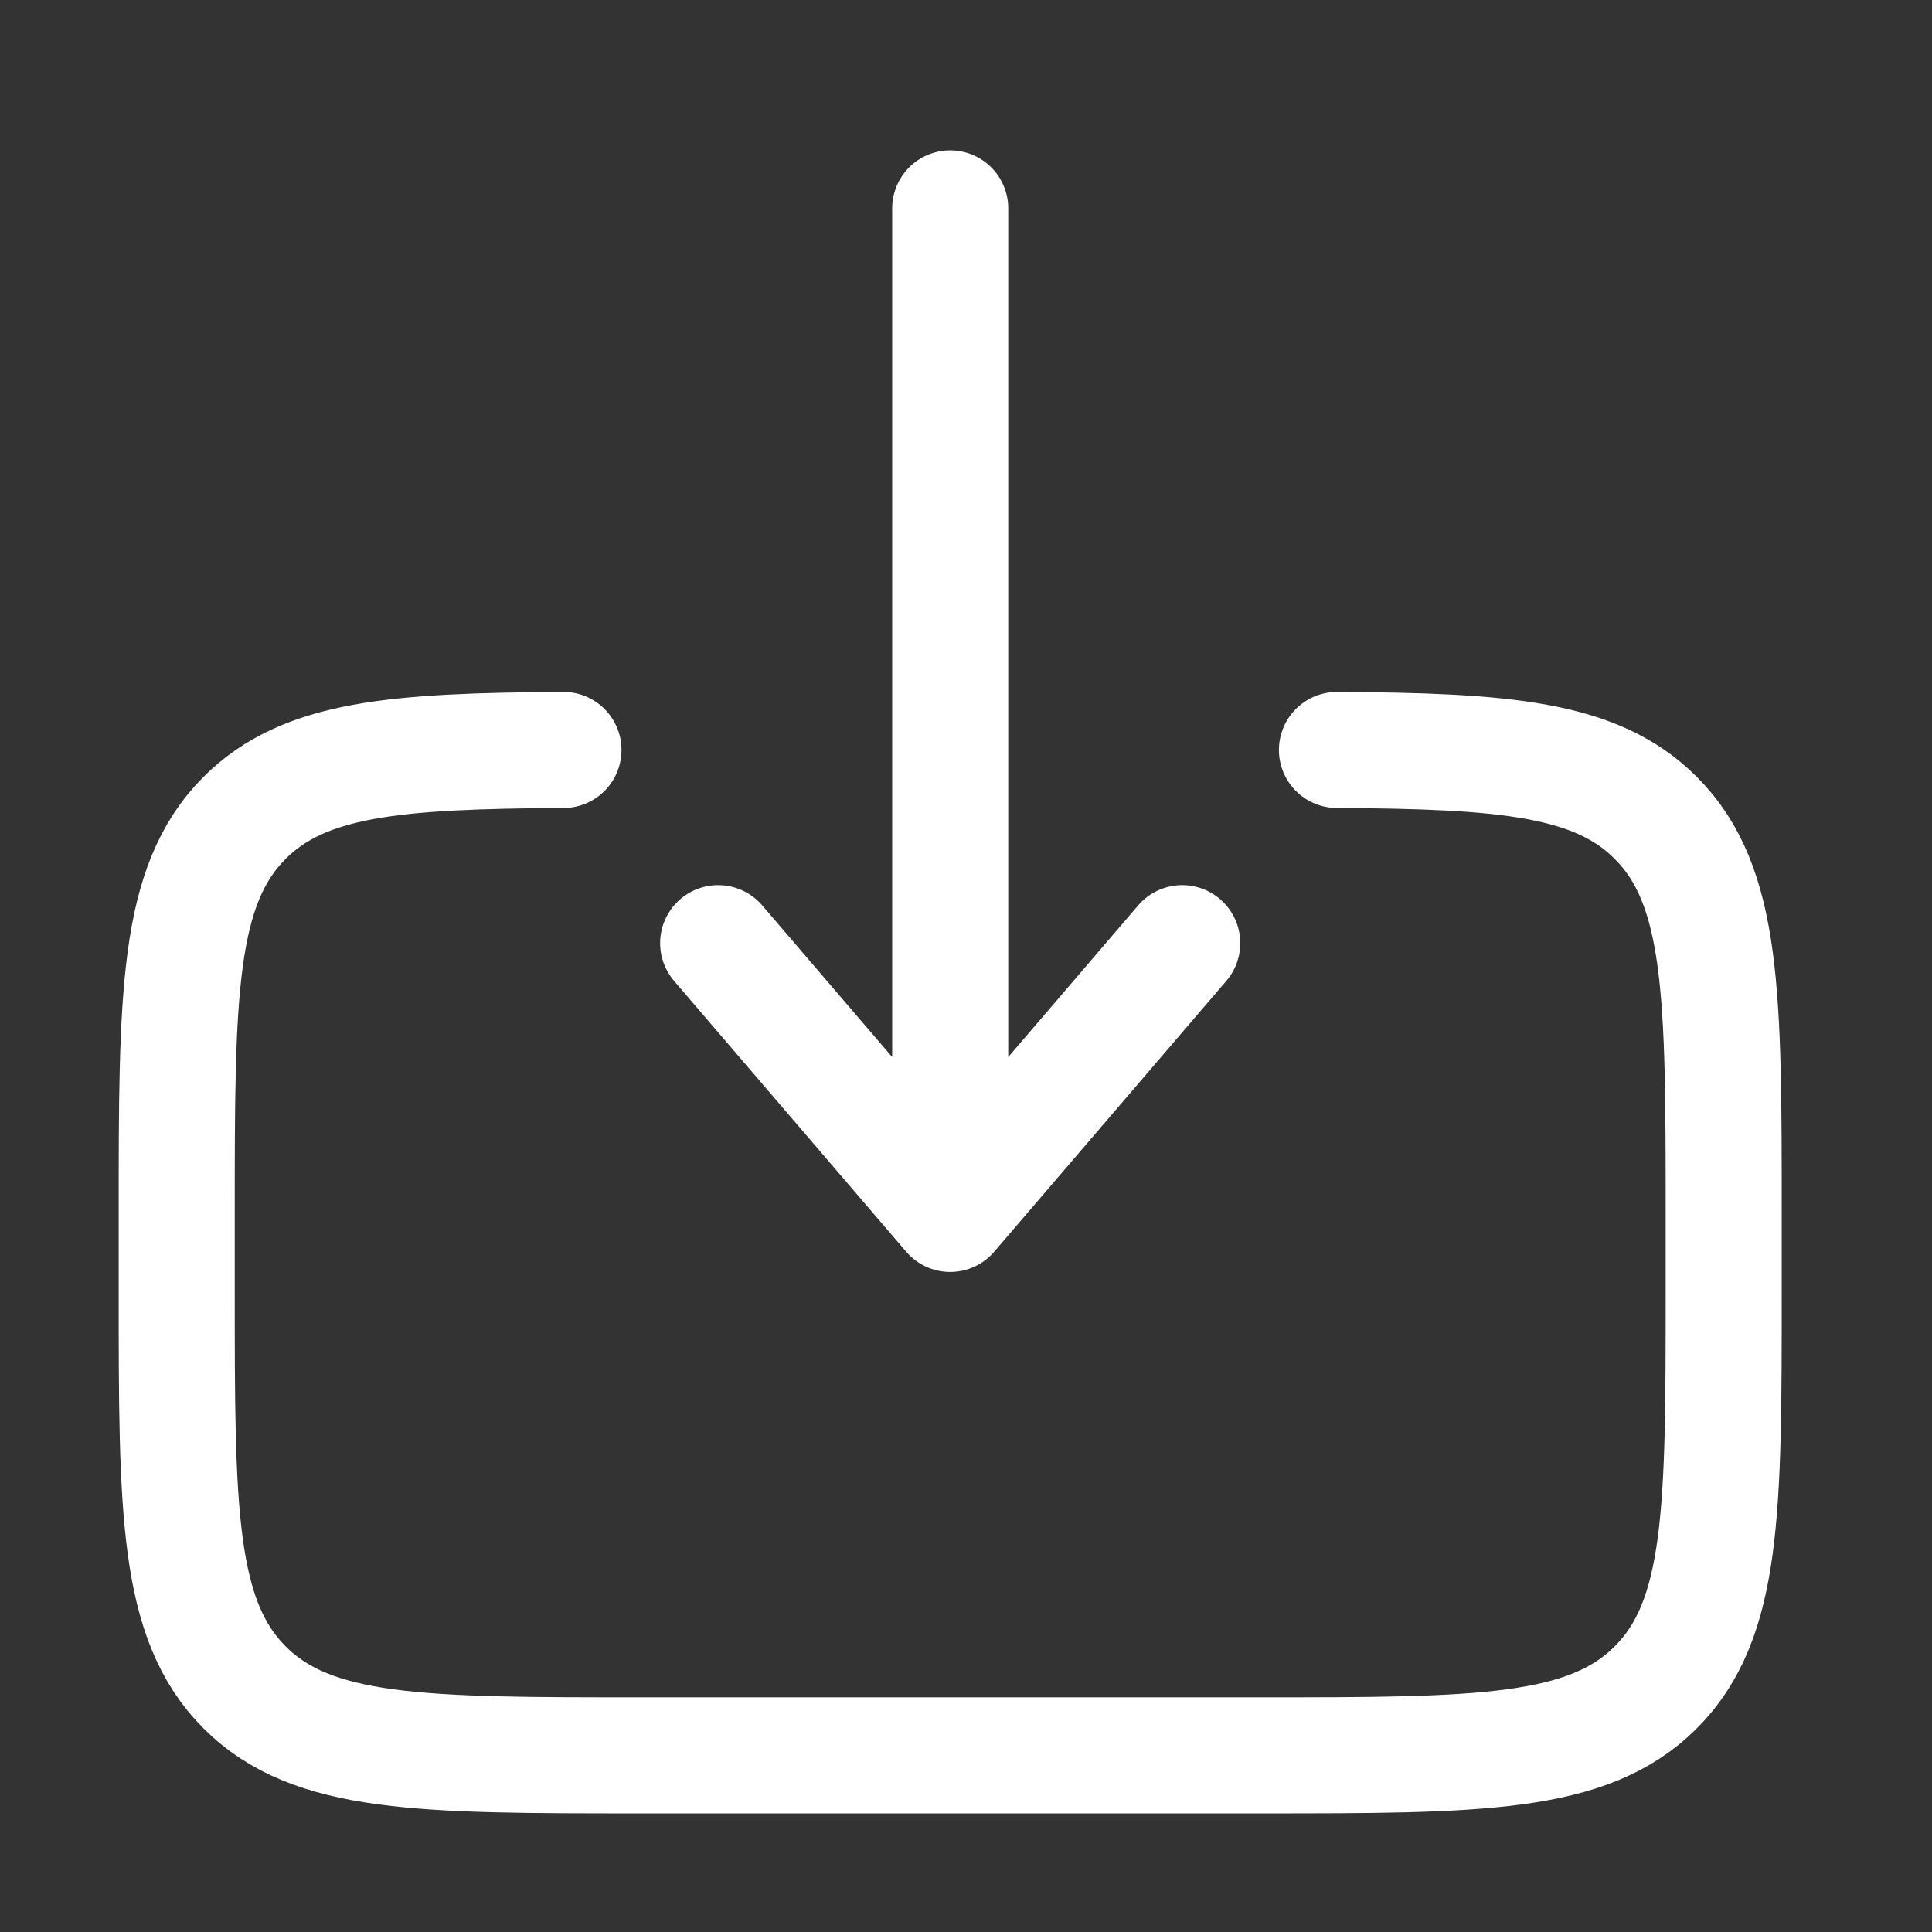 <svg width="28" height="28" viewBox="0 0 28 28" fill="none" xmlns="http://www.w3.org/2000/svg">
<rect x="0" y="0" width="28" height="28" fill="#333333" stroke="none"/>
<path d="M19.376 10.869C21.814 10.883 23.135 10.991 23.995 11.852C24.981 12.838 24.981 14.423 24.981 17.593V18.714C24.981 21.885 24.981 23.471 23.995 24.456C23.011 25.44 21.425 25.44 18.255 25.44H9.287C6.116 25.44 4.53 25.44 3.546 24.456C2.561 23.469 2.561 21.885 2.561 18.714V17.593C2.561 14.423 2.561 12.838 3.546 11.852C4.407 10.991 5.727 10.883 8.166 10.869" stroke="white" stroke-width="1.682" stroke-linecap="round"/>
<path d="M13.771 3.02V17.593M13.771 17.593L10.408 13.669M13.771 17.593L17.134 13.669" stroke="white" stroke-width="1.682" stroke-linecap="round" stroke-linejoin="round"/>
</svg>

